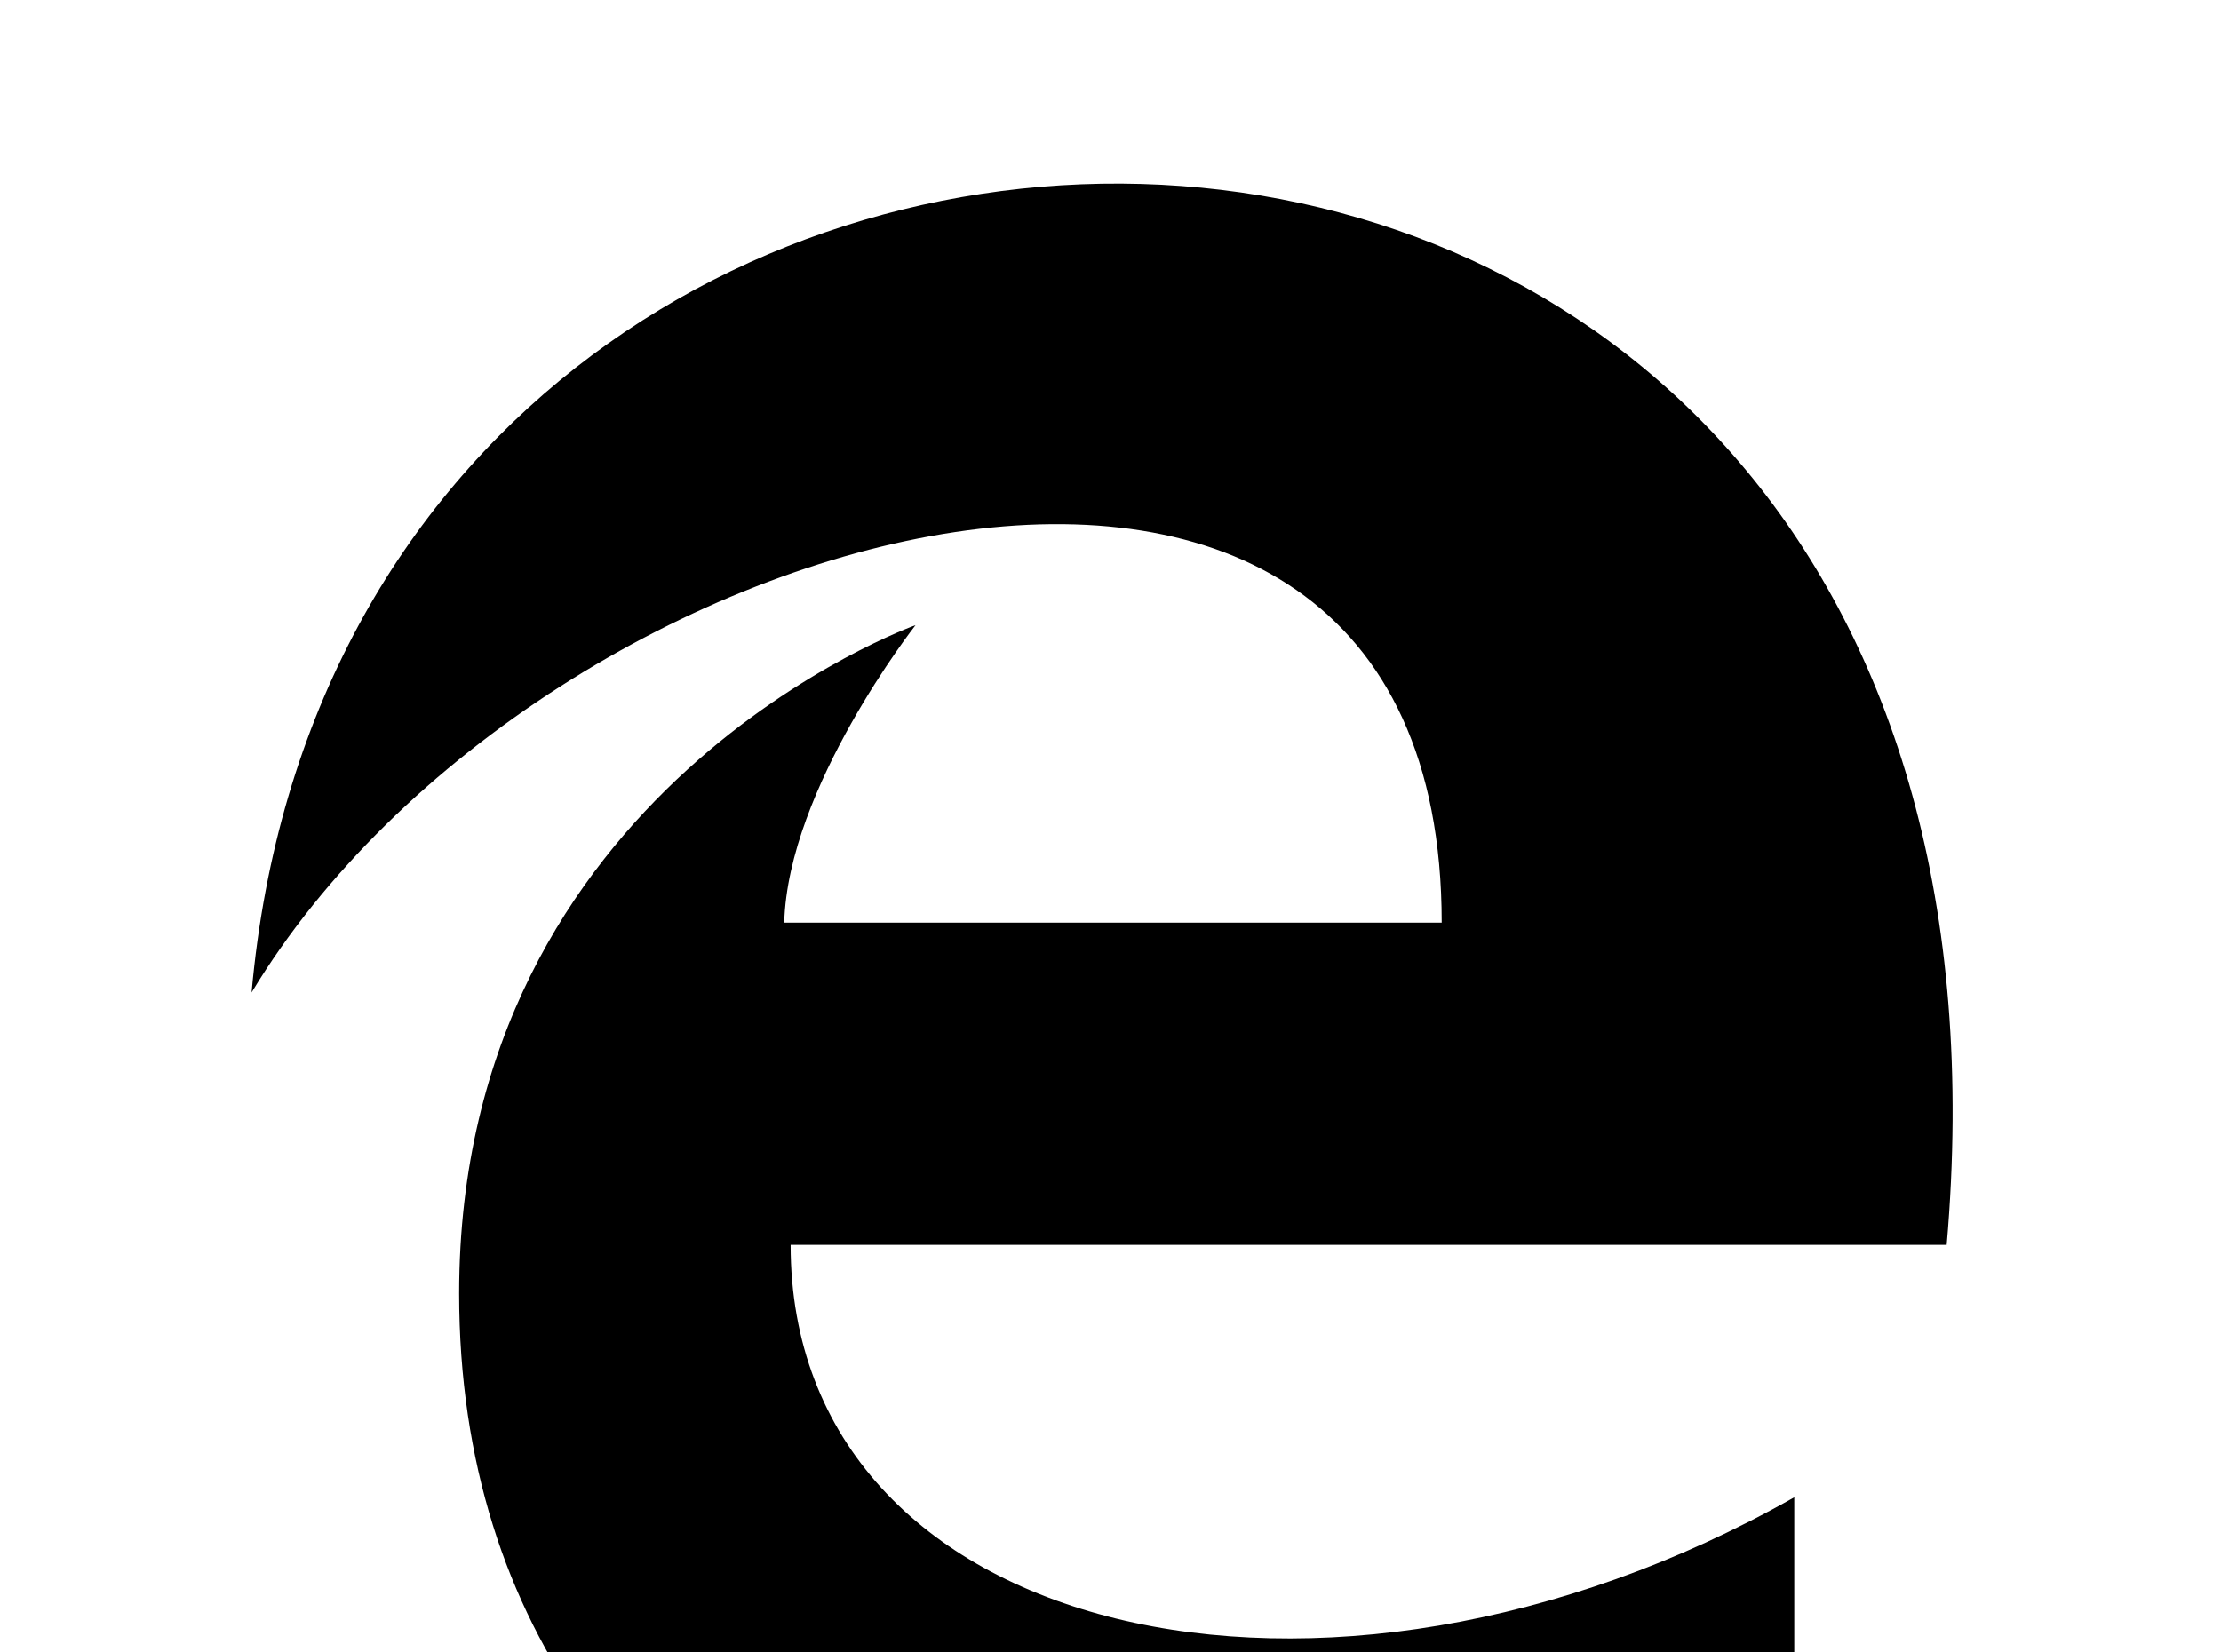 <!-- Generated by IcoMoon.io -->
<svg version="1.1" xmlns="http://www.w3.org/2000/svg" width="43" height="32" viewBox="0 0 43 32">
<title>edge</title>
<path d="M4.871 19.218c1.938-21.636 35.129-21.636 32.818 4.889h-22.382c0 7.627 10.329 10.044 19.431 4.889v7.502c-11.182 5.956-25.849 1.6-25.849-11.449 0-9.796 8.836-12.942 8.836-12.942s-2.471 3.147-2.542 5.76h12.729c0-12.658-17.422-7.964-23.040 1.351z"></path>
</svg>
